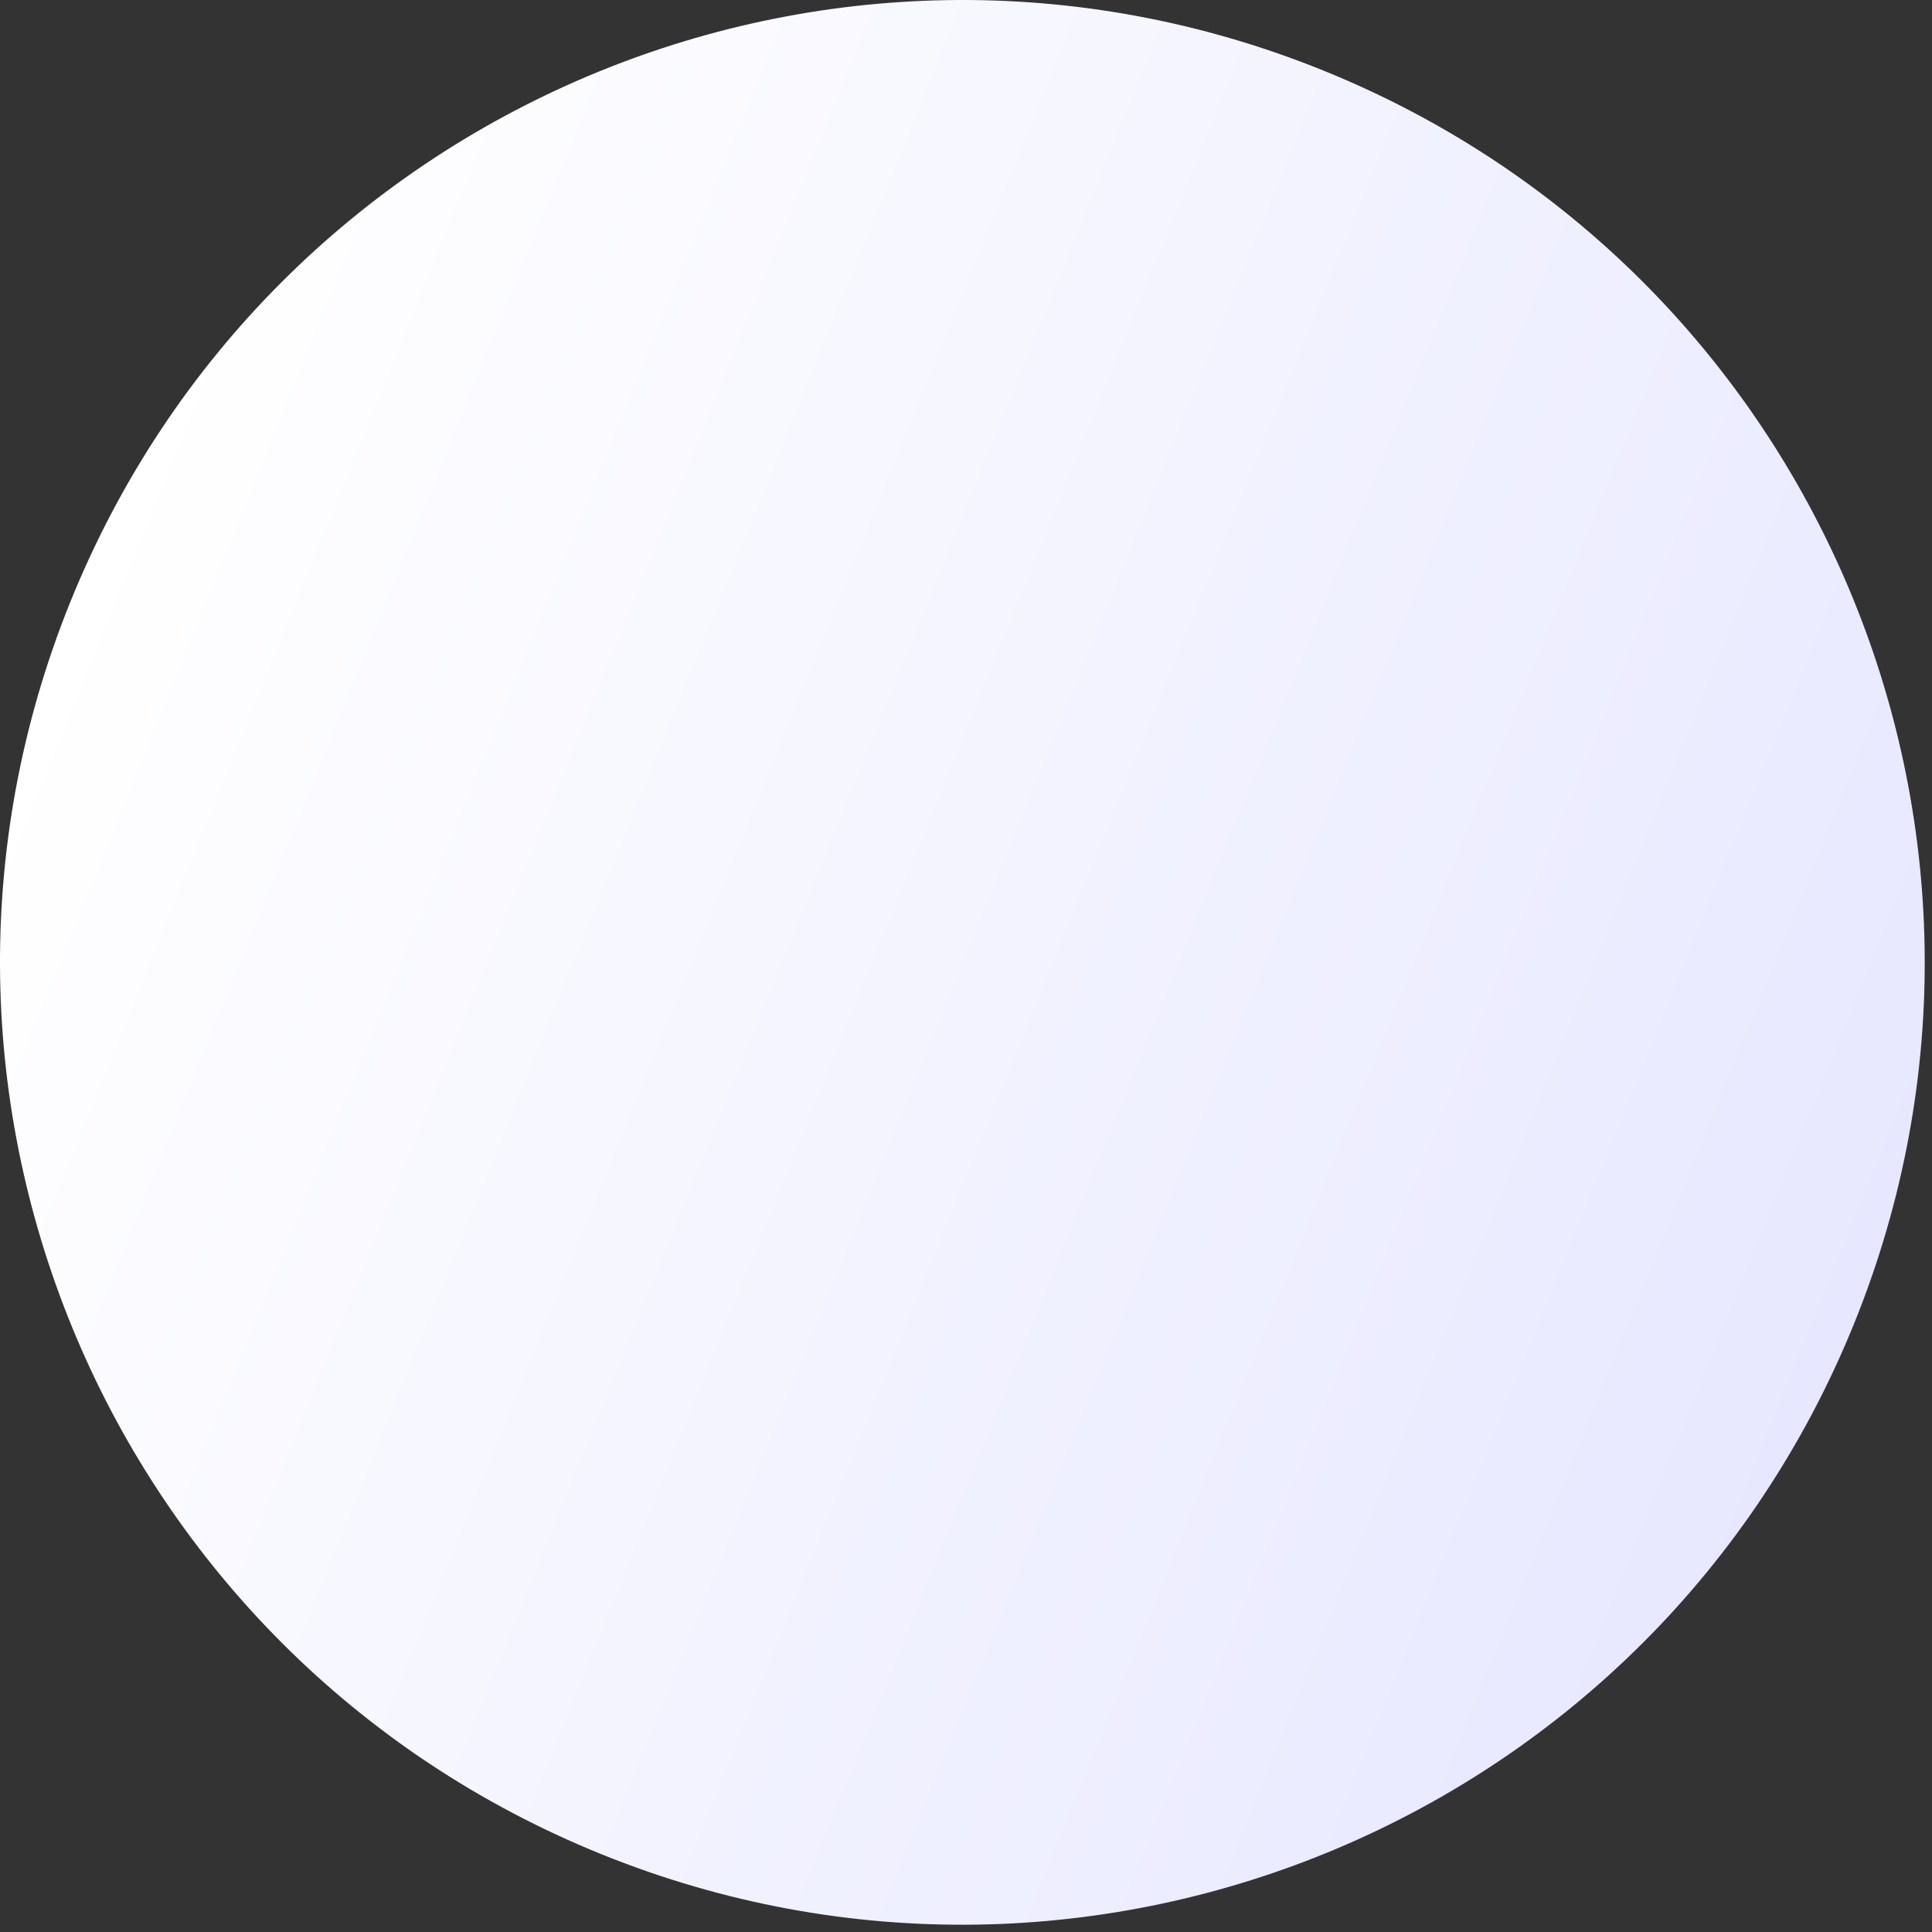 <svg width="206" height="206" viewBox="0 0 206 206" fill="none" xmlns="http://www.w3.org/2000/svg">
<rect x="0" y="0" width="206" height="206" fill="#333333" stroke="none"/>
<path d="M141.107 7.523C193.623 28.783 218.962 88.59 197.702 141.107C176.442 193.623 116.635 218.962 64.118 197.702C11.602 176.442 -13.736 116.635 7.523 64.118C28.783 11.602 88.59 -13.736 141.107 7.523Z" fill="url(#paint0_linear_5127_170413)"/>
<defs>
<linearGradient id="paint0_linear_5127_170413" x1="7.523" y1="64.118" x2="197.702" y2="141.106" gradientUnits="userSpaceOnUse">
<stop stop-color="white"/>
<stop offset="1" stop-color="#E7E8FF"/>
</linearGradient>
</defs>
</svg>
